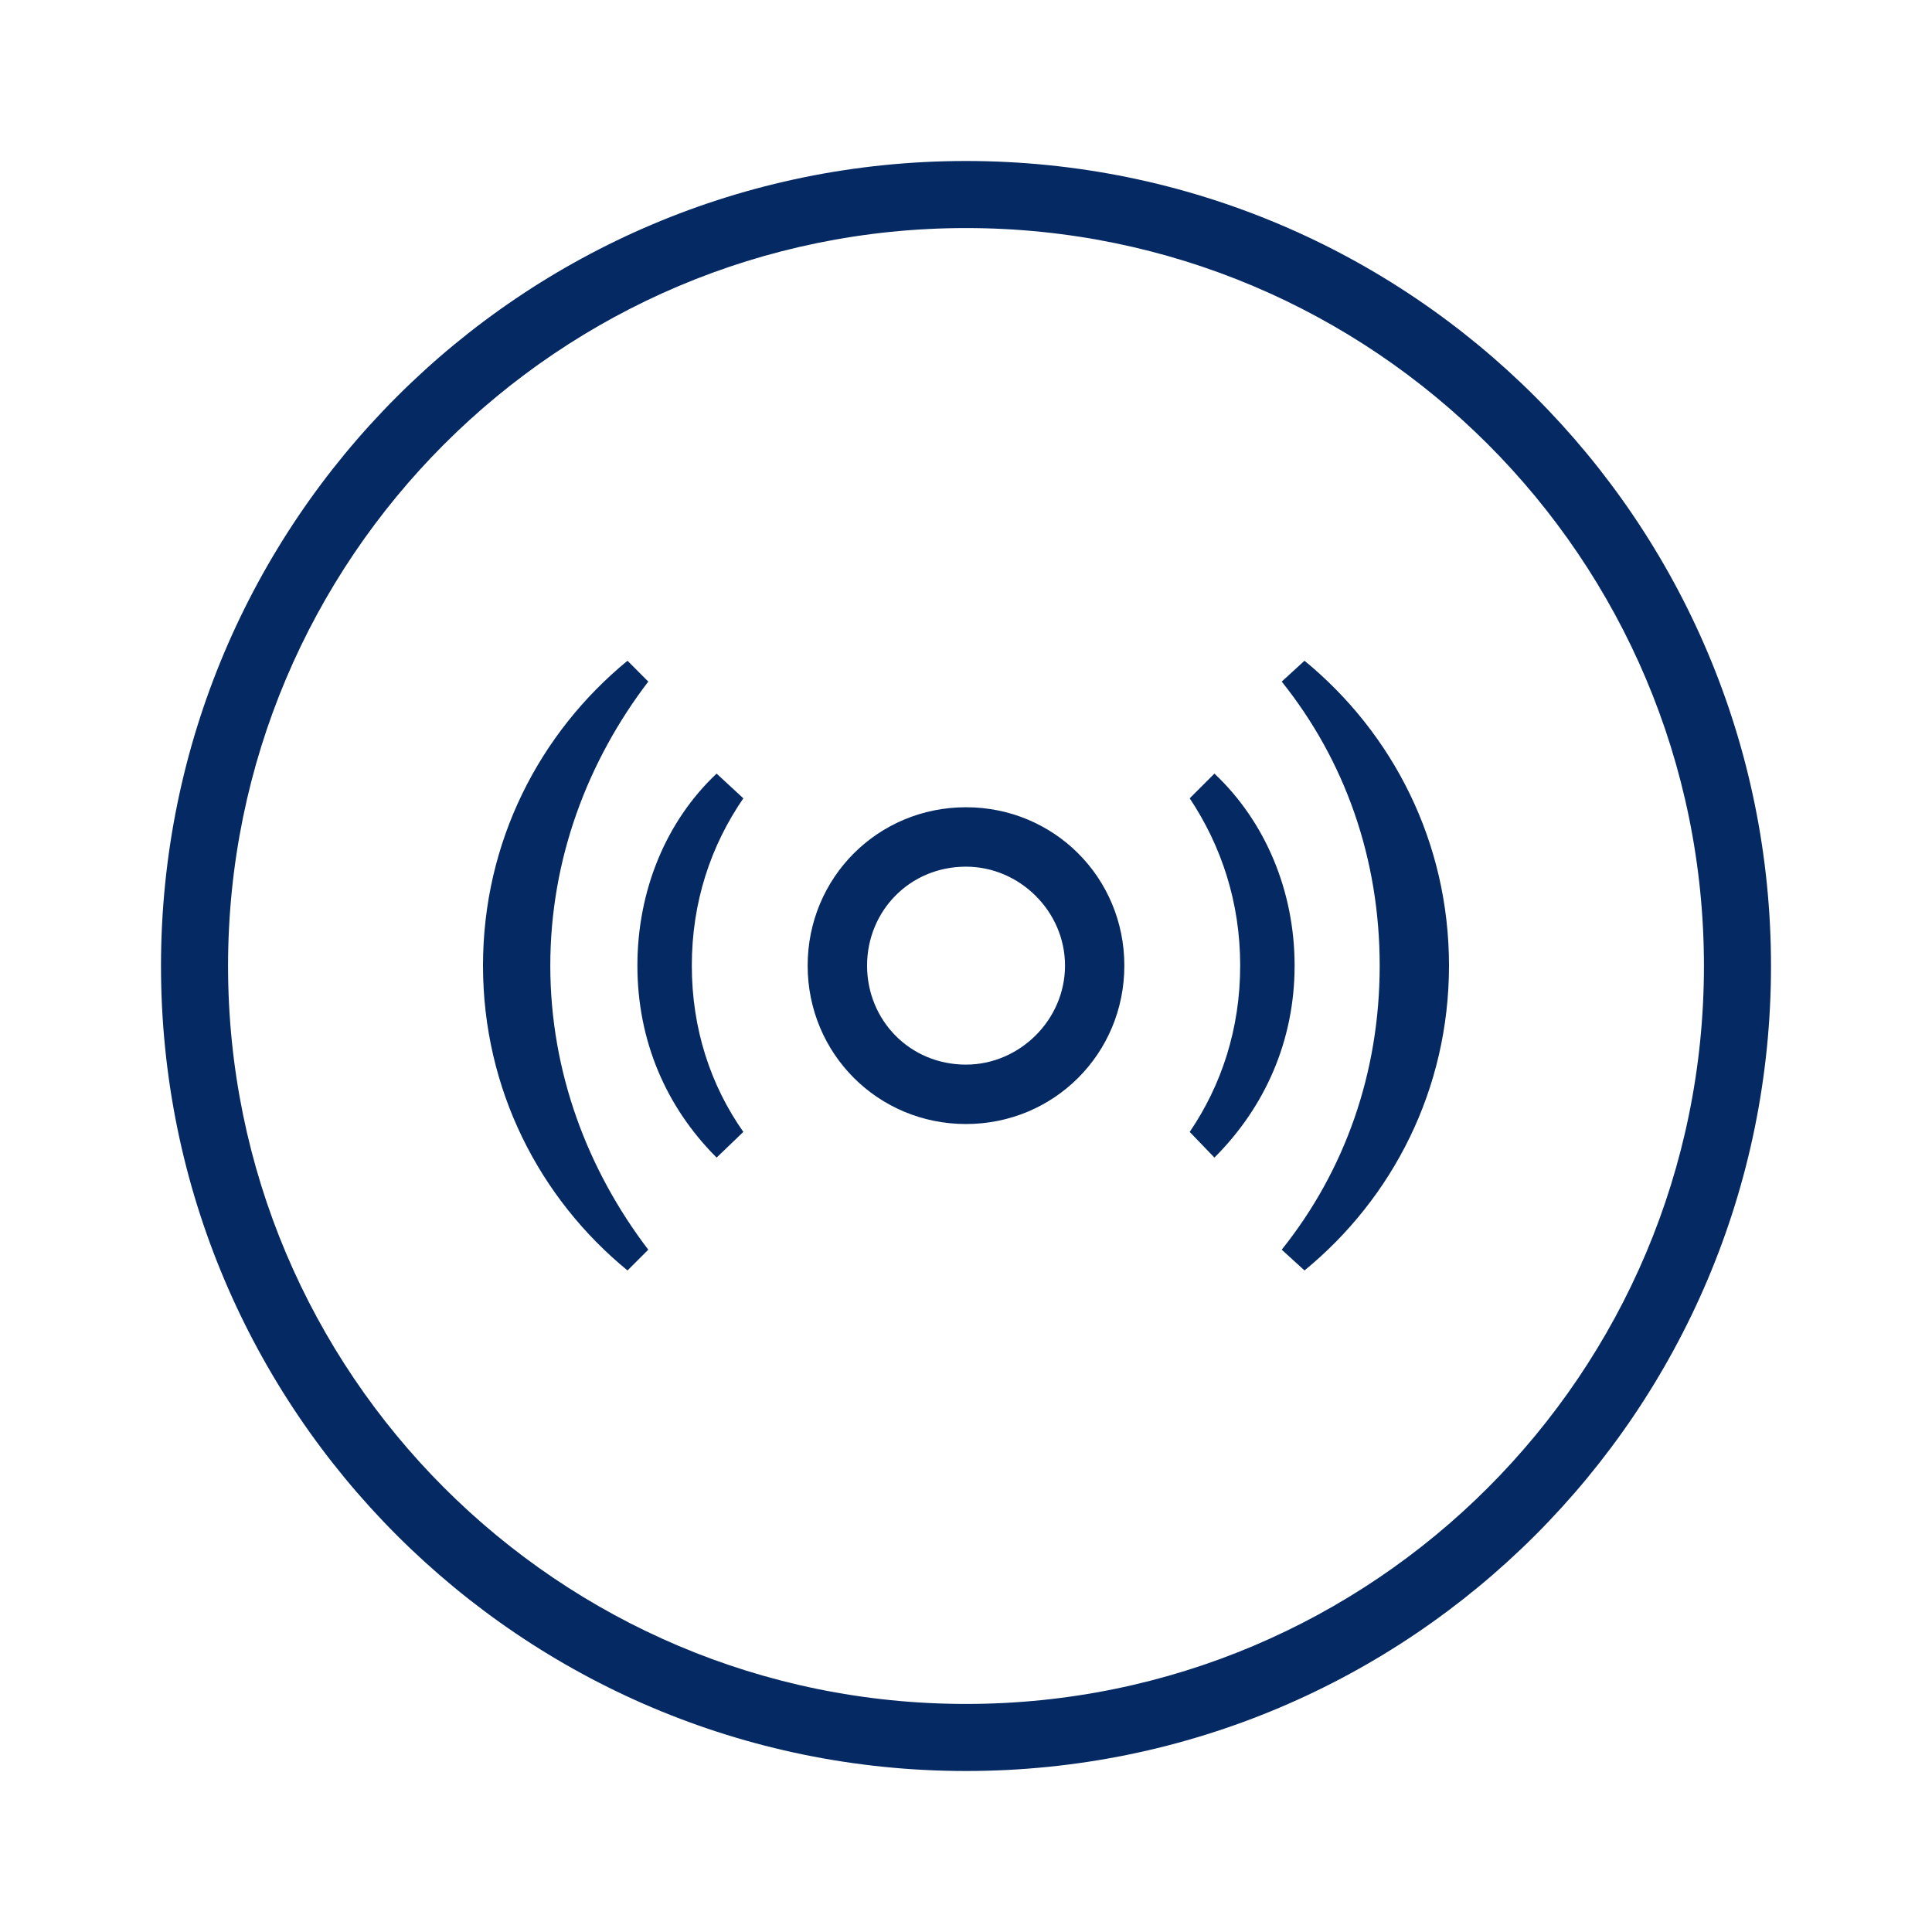 <svg width="24" height="24" viewBox="0 0 24 24" fill="none" xmlns="http://www.w3.org/2000/svg">
<path fill-rule="evenodd" clip-rule="evenodd" d="M12 21.167C17.063 21.167 21.167 17.063 21.167 12C21.167 6.937 17.063 2.833 12 2.833C6.937 2.833 2.833 6.937 2.833 12C2.833 17.063 6.937 21.167 12 21.167ZM12 22C17.523 22 22 17.523 22 12C22 6.477 17.523 2 12 2C6.477 2 2 6.477 2 12C2 17.523 6.477 22 12 22ZM6.836 11.995C6.836 13.323 7.303 14.54 8.053 15.524L7.795 15.782C6.701 14.885 6 13.532 6 11.995C6 10.458 6.701 9.106 7.795 8.208L8.053 8.467C7.303 9.45 6.836 10.667 6.836 11.995ZM17.139 11.995C17.139 10.667 16.709 9.45 15.922 8.467L16.205 8.208C17.299 9.106 18 10.458 18 11.995C18 13.532 17.299 14.885 16.205 15.782L15.922 15.524C16.709 14.54 17.139 13.323 17.139 11.995ZM8.594 11.995C8.594 12.782 8.828 13.483 9.234 14.061L8.902 14.38C8.275 13.754 7.918 12.93 7.918 11.995C7.918 11.061 8.275 10.2 8.902 9.61L9.234 9.917C8.828 10.508 8.594 11.208 8.594 11.995ZM15.406 11.995C15.406 11.208 15.172 10.508 14.779 9.917L15.086 9.61C15.713 10.2 16.082 11.061 16.082 11.995C16.082 12.93 15.713 13.754 15.086 14.38L14.779 14.061C15.172 13.483 15.406 12.782 15.406 11.995ZM13.967 11.995C13.967 13.089 13.094 13.963 12 13.963C10.906 13.963 10.033 13.089 10.033 11.995C10.033 10.901 10.906 10.028 12 10.028C13.094 10.028 13.967 10.901 13.967 11.995ZM13.23 11.995C13.23 11.319 12.664 10.766 12 10.766C11.299 10.766 10.771 11.319 10.771 11.995C10.771 12.671 11.299 13.225 12 13.225C12.664 13.225 13.23 12.671 13.23 11.995Z" fill="#052962"/>
</svg>
